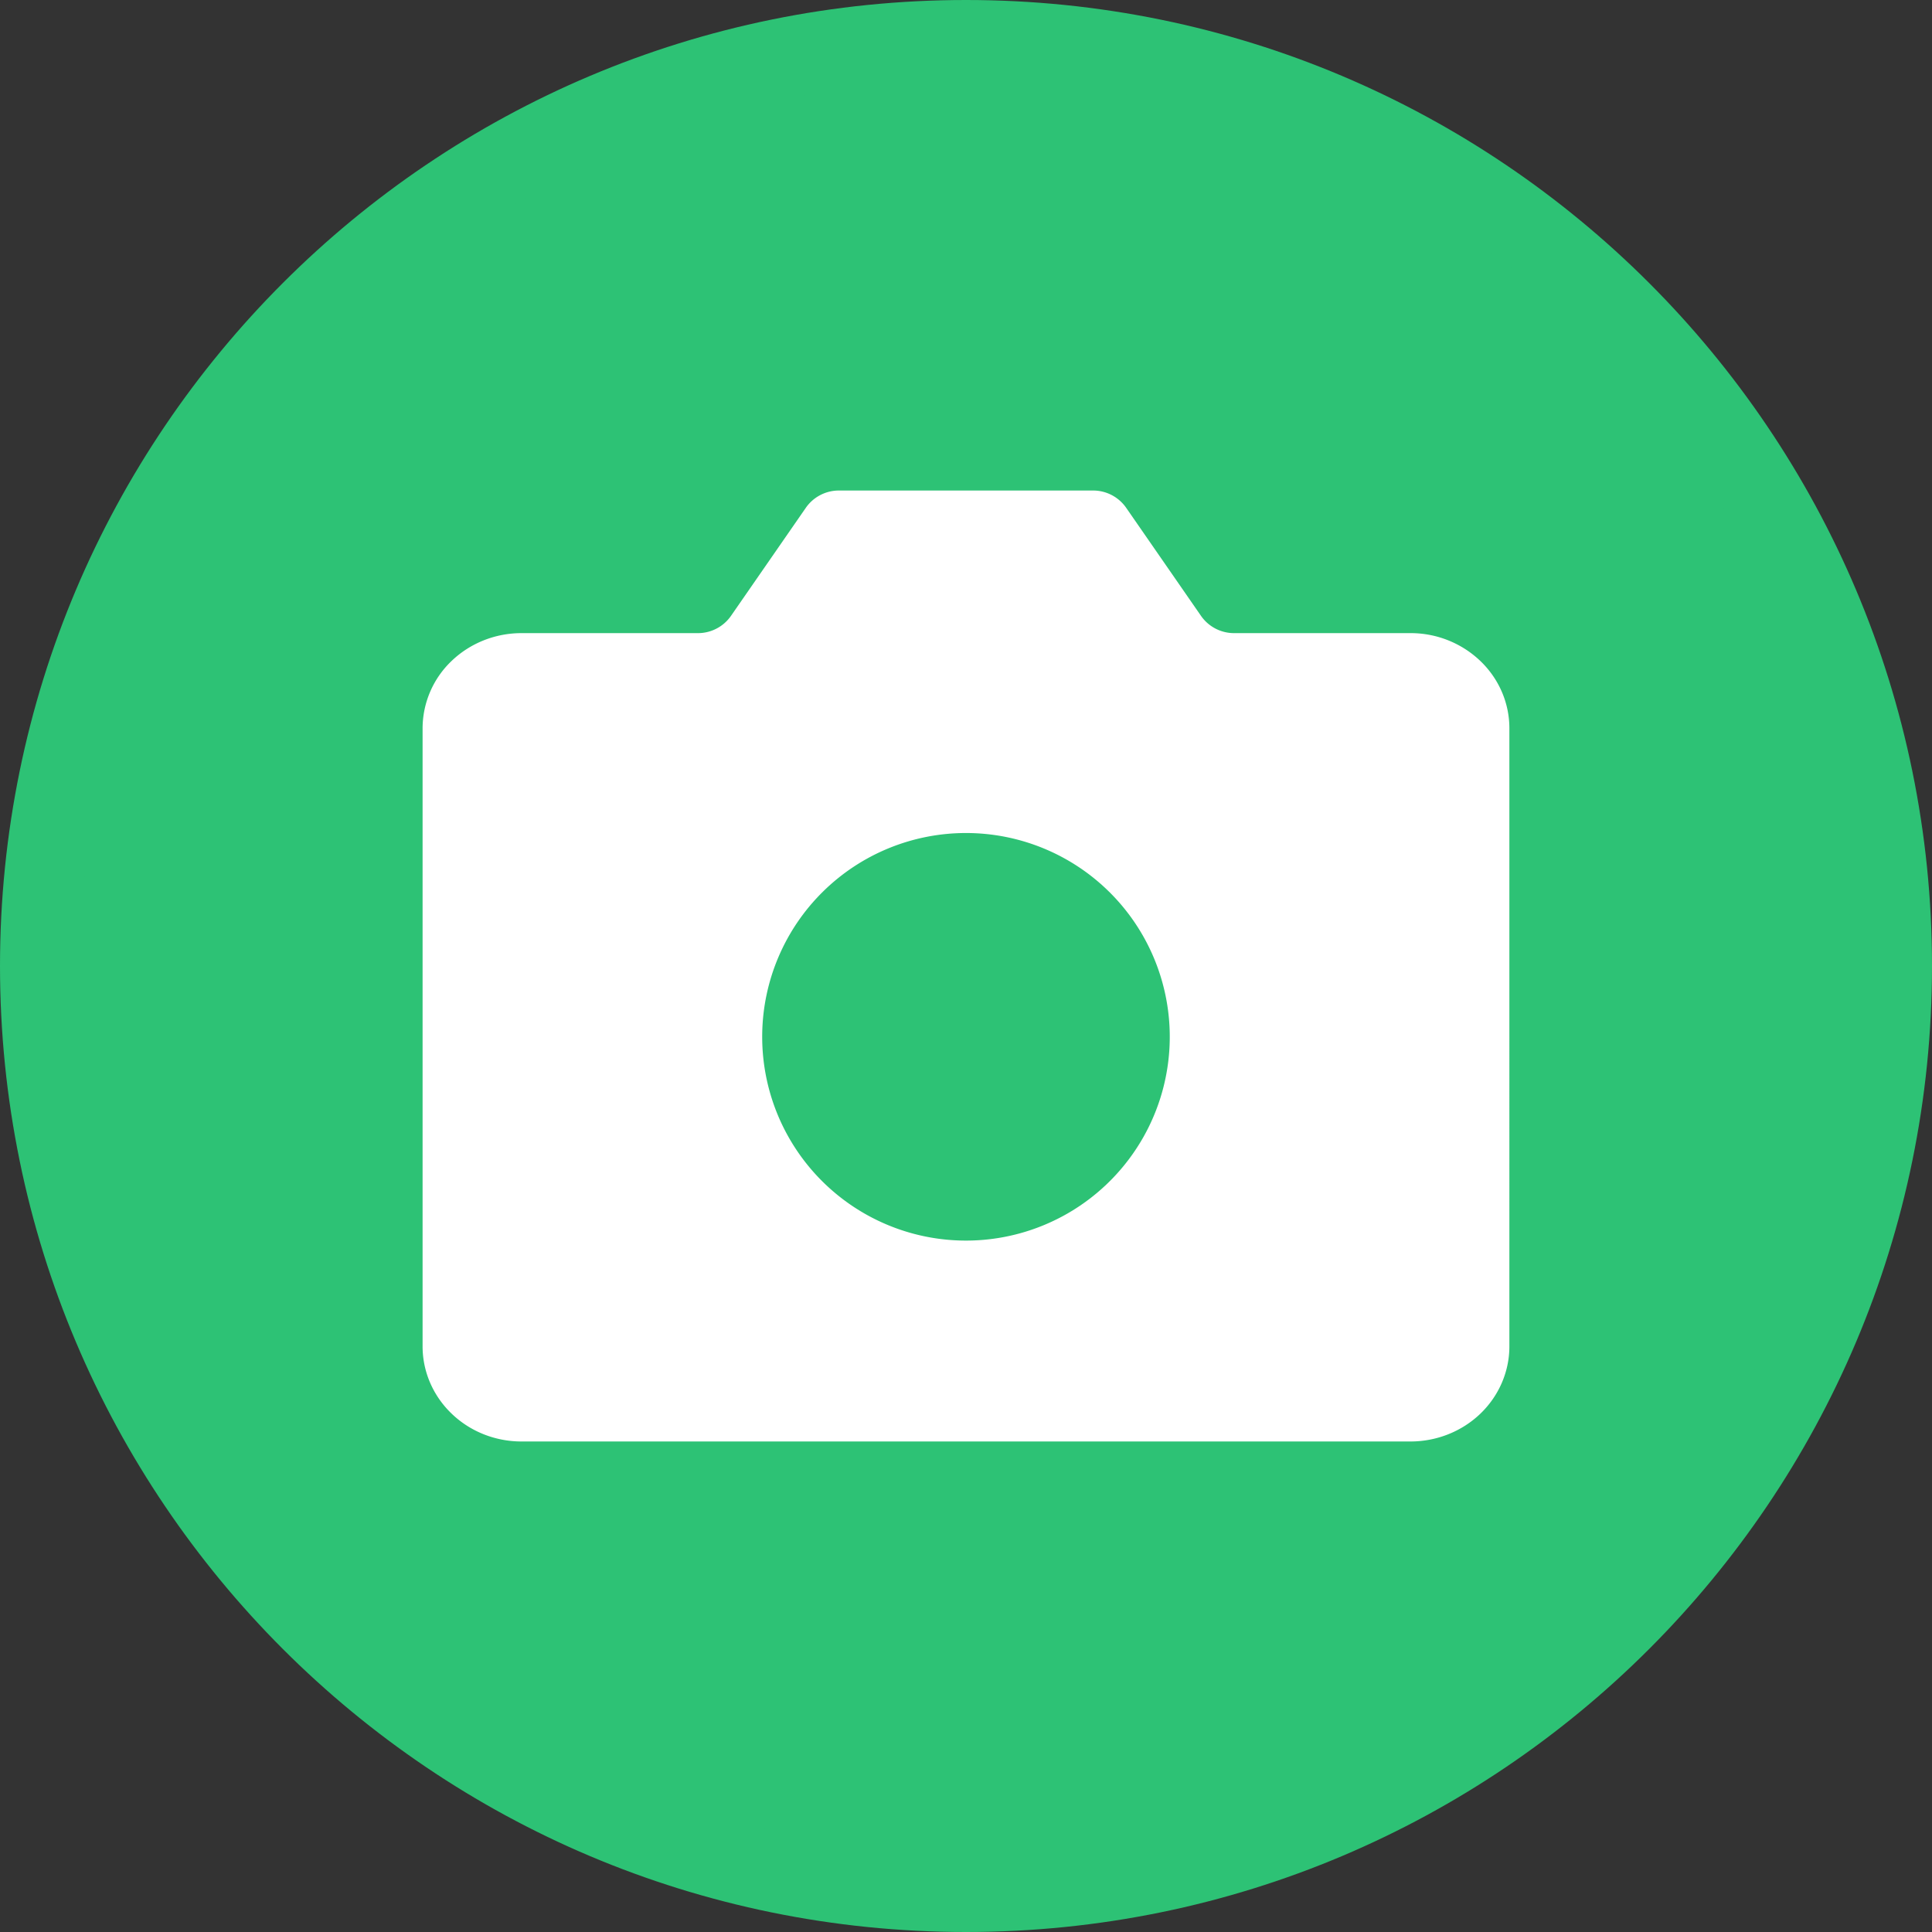 <svg width="48" height="48" fill="none" class="hrmnxt-2 halgkN"><rect width="100%" height="100%" fill="#333333" stroke="none"/><path d="M47 24c0 12.703-10.297 23-23 23S1 36.703 1 24 11.297 1 24 1s23 10.297 23 23z" fill="#2DC275" stroke="#2DC275" stroke-width="2" stroke-miterlimit="10" stroke-linecap="round" stroke-linejoin="round"></path><g clip-path="url(#camera_svg__clip0)"><path fill-rule="evenodd" clip-rule="evenodd" d="M12.954 35.813h22.091c.651 0 1.276-.25 1.736-.692.46-.443.719-1.044.719-1.67V18.093c0-.627-.259-1.228-.72-1.67a2.504 2.504 0 00-1.735-.693H30.66a1 1 0 01-.822-.43l-1.858-2.683a1 1 0 00-.822-.43h-6.316a1 1 0 00-.822.43l-1.858 2.683a1 1 0 01-.822.43h-4.386c-.65 0-1.275.25-1.735.692a2.319 2.319 0 00-.72 1.67V33.45c0 .627.26 1.228.72 1.67.46.444 1.084.693 1.735.693zm16.108-10.125a5.063 5.063 0 11-10.125 0 5.063 5.063 0 0110.125 0z" fill="#fff"></path></g><defs><clipPath id="camera_svg__clip0"><path fill="#fff" d="M10.5 10.5h27v27h-27z"></path></clipPath></defs></svg>
